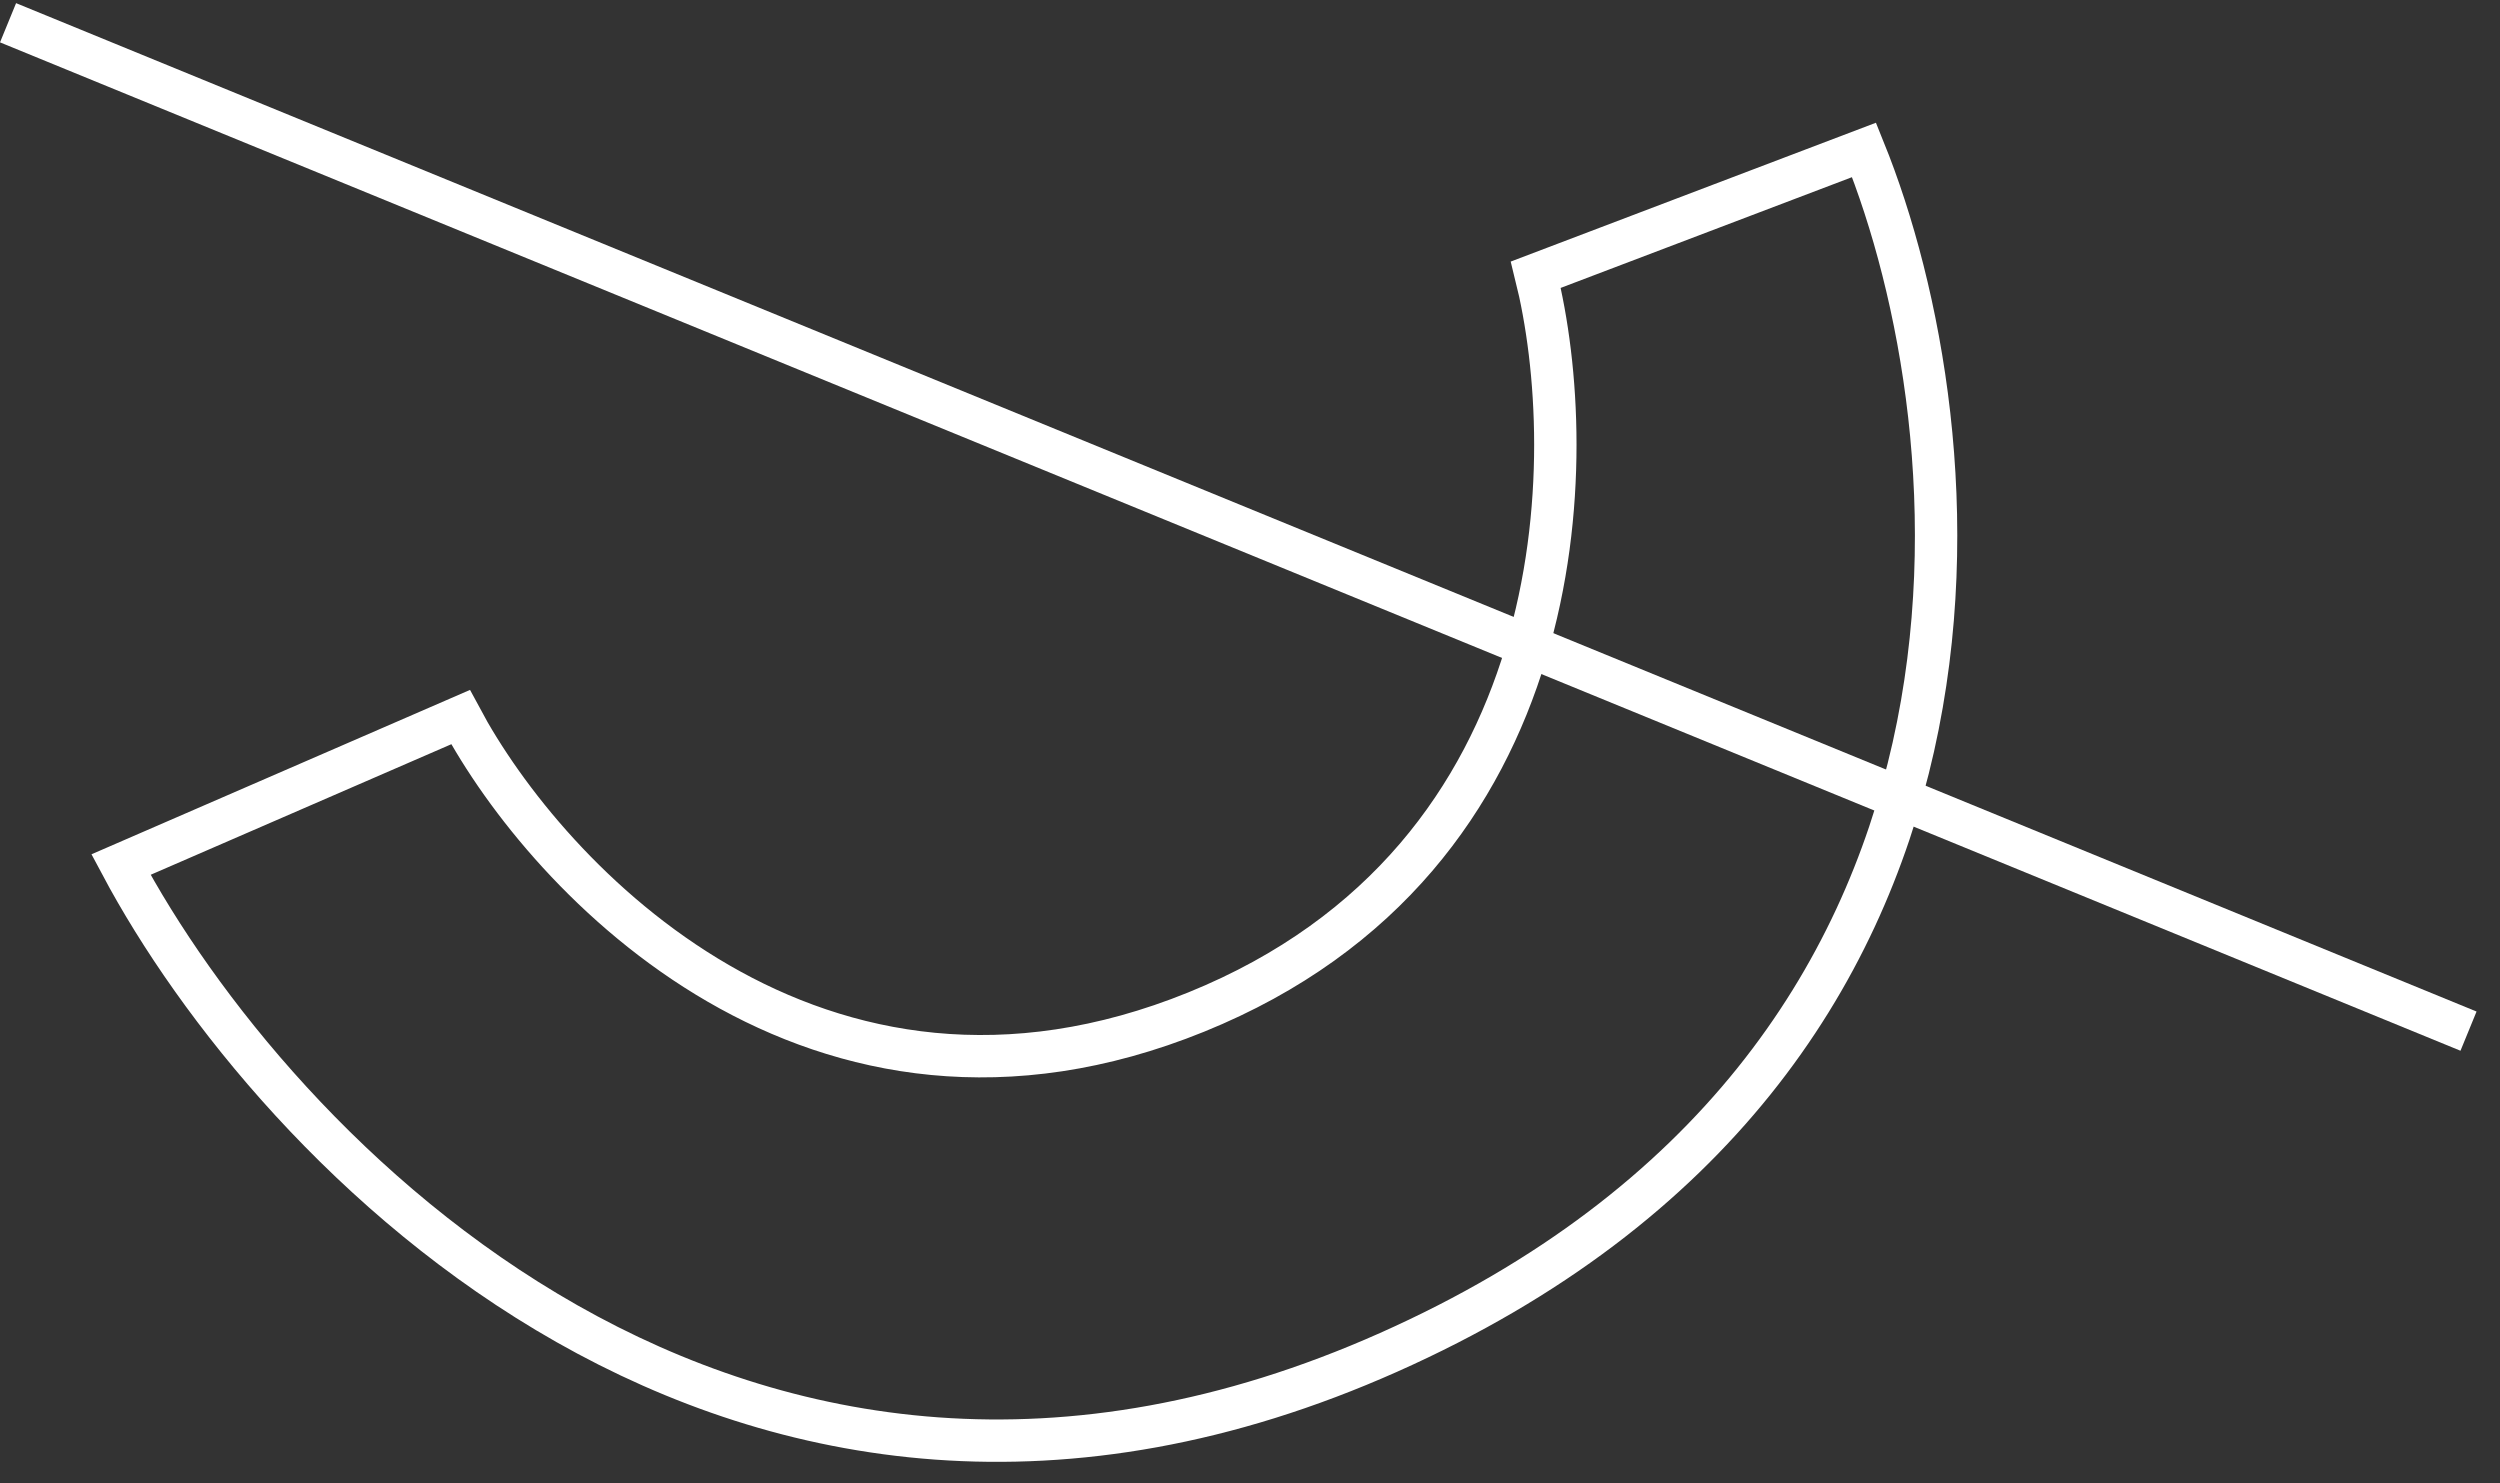<svg width="59" height="35" viewBox="0 0 59 35" fill="none" xmlns="http://www.w3.org/2000/svg">
<rect x="0" y="0" width="59" height="35" fill="#333333" stroke="none"/>
<path d="M28.232 23.884C19.257 27.525 12.917 20.761 10.869 16.924L2.855 20.404C6.417 27.096 17.387 38.768 32.773 31.915C48.159 25.062 46.663 10.142 43.992 3.538L36.245 6.483C37.314 10.766 37.207 20.243 28.232 23.884Z" stroke="white"/>
<line x1="0.19" y1="0.537" x2="58.257" y2="24.335" stroke="white"/>
</svg>
